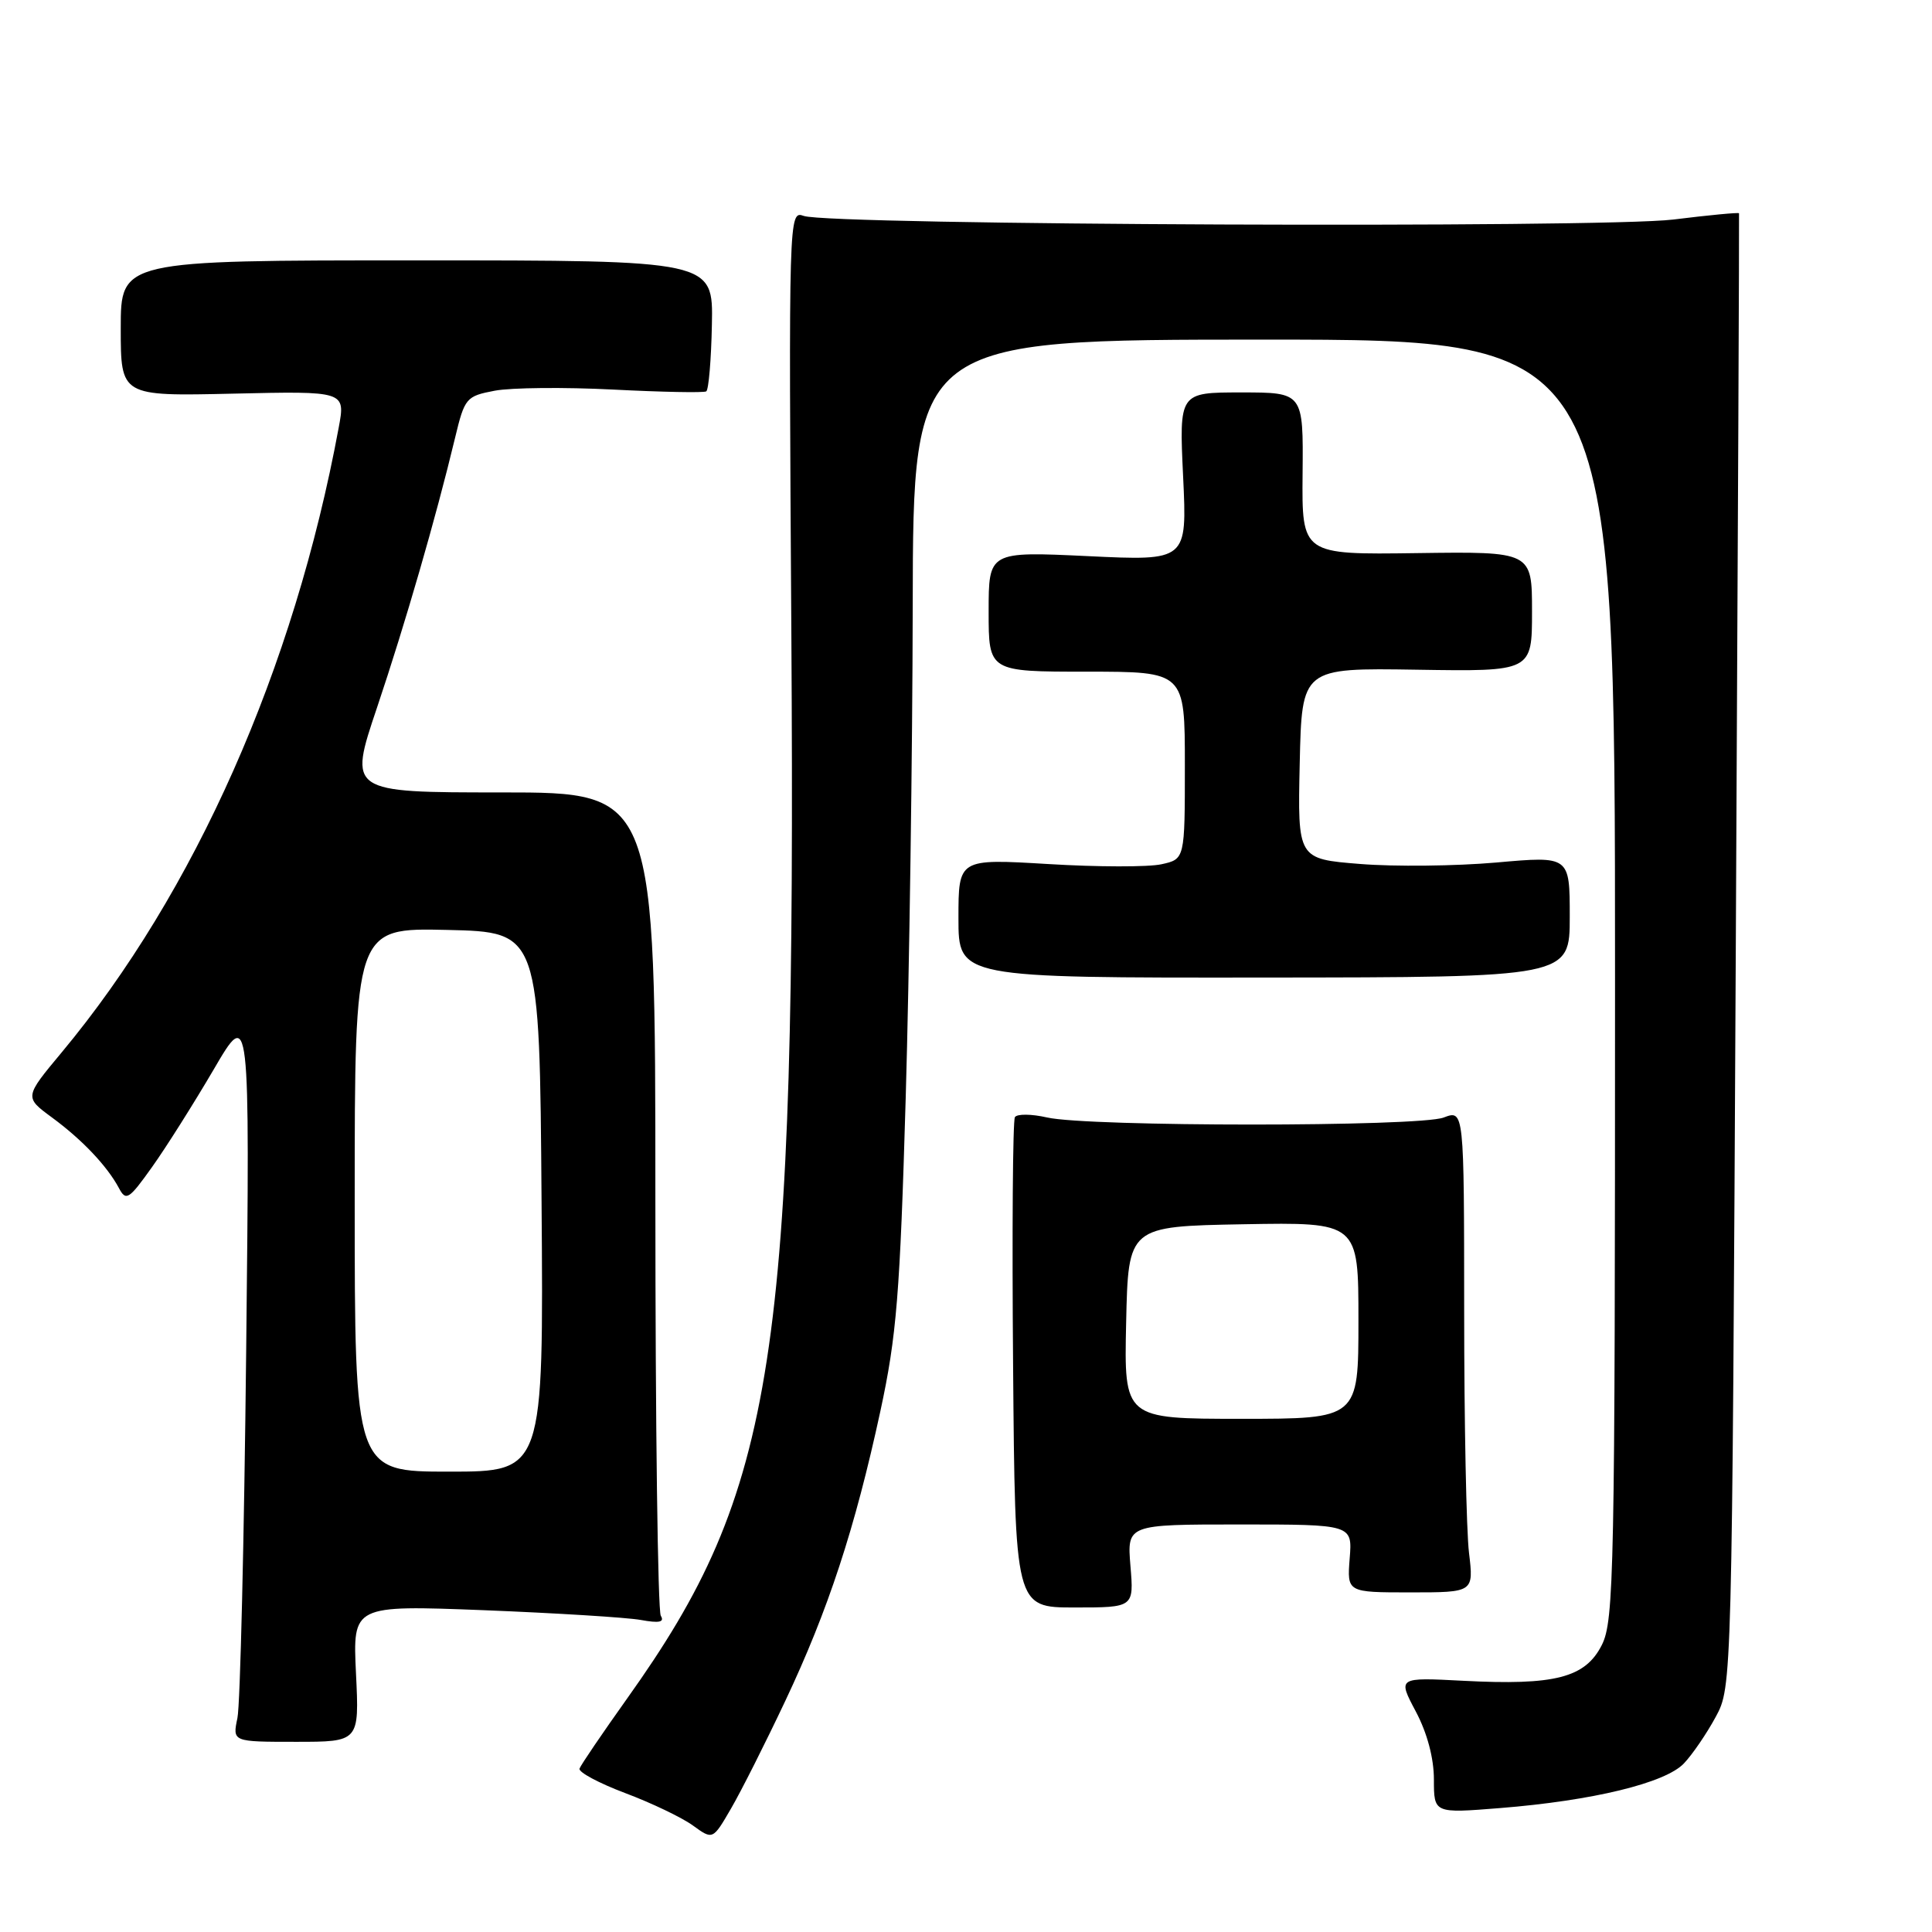 <?xml version="1.0" encoding="UTF-8" standalone="no"?>
<!DOCTYPE svg PUBLIC "-//W3C//DTD SVG 1.1//EN" "http://www.w3.org/Graphics/SVG/1.1/DTD/svg11.dtd" >
<svg xmlns="http://www.w3.org/2000/svg" xmlns:xlink="http://www.w3.org/1999/xlink" version="1.1" viewBox="0 0 256 256">
 <g >
 <path fill="currentColor"
d=" M 104.04 225.41 C 109.74 213.36 113.29 202.53 116.65 187.00 C 118.81 177.00 119.25 171.58 120.01 145.50 C 120.49 129.00 120.91 99.64 120.94 80.25 C 121.00 45.00 121.00 45.00 167.50 45.00 C 214.00 45.00 214.00 45.00 214.00 129.75 C 214.00 208.44 213.87 214.75 212.25 217.97 C 210.06 222.31 206.05 223.35 193.85 222.71 C 185.20 222.26 185.20 222.26 187.60 226.78 C 189.11 229.62 190.00 232.97 190.00 235.79 C 190.00 240.28 190.00 240.28 198.75 239.58 C 211.04 238.60 220.67 236.26 223.13 233.66 C 224.26 232.47 226.15 229.70 227.34 227.50 C 229.50 223.50 229.50 223.50 230.00 126.00 C 230.28 72.38 230.47 28.39 230.43 28.26 C 230.39 28.13 226.47 28.50 221.72 29.09 C 212.16 30.25 109.91 29.84 106.50 28.61 C 104.51 27.90 104.50 28.25 104.86 84.15 C 105.47 180.15 102.81 197.41 83.14 225.00 C 79.81 229.68 76.95 233.88 76.79 234.35 C 76.63 234.82 79.36 236.28 82.86 237.60 C 86.35 238.91 90.39 240.85 91.83 241.90 C 94.45 243.80 94.45 243.80 96.86 239.65 C 98.19 237.37 101.42 230.96 104.04 225.41 Z  M 47.17 221.74 C 46.74 212.69 46.74 212.69 64.12 213.36 C 73.68 213.74 83.03 214.32 84.89 214.65 C 87.35 215.10 88.08 214.95 87.56 214.10 C 87.16 213.45 86.84 188.64 86.84 158.96 C 86.84 105.00 86.84 105.00 66.51 105.00 C 46.17 105.00 46.17 105.00 49.96 93.75 C 53.70 82.62 57.75 68.64 60.30 58.01 C 61.57 52.72 61.77 52.49 65.56 51.77 C 67.73 51.36 74.78 51.29 81.24 51.62 C 87.70 51.95 93.25 52.06 93.58 51.86 C 93.90 51.66 94.24 47.67 94.33 43.00 C 94.50 34.50 94.50 34.50 55.25 34.50 C 16.00 34.50 16.00 34.50 16.00 43.50 C 16.00 52.50 16.00 52.50 30.89 52.16 C 45.78 51.82 45.78 51.82 44.88 56.66 C 38.97 88.60 25.83 118.24 8.18 139.44 C 3.23 145.38 3.23 145.38 6.87 148.06 C 10.90 151.02 14.19 154.50 15.76 157.43 C 16.69 159.19 17.08 158.95 20.14 154.65 C 21.99 152.06 25.66 146.24 28.31 141.72 C 33.11 133.50 33.11 133.50 32.62 179.00 C 32.35 204.03 31.83 225.92 31.46 227.65 C 30.80 230.80 30.80 230.80 39.20 230.80 C 47.61 230.80 47.61 230.80 47.17 221.74 Z  M 149.79 207.50 C 149.34 202.00 149.34 202.00 164.27 202.00 C 179.20 202.00 179.20 202.00 178.84 206.50 C 178.49 211.00 178.49 211.00 186.88 211.00 C 195.28 211.00 195.28 211.00 194.65 205.75 C 194.30 202.86 194.01 188.47 194.01 173.77 C 194.00 147.05 194.00 147.05 191.29 148.08 C 188.02 149.32 144.16 149.32 138.74 148.07 C 136.68 147.60 134.76 147.58 134.48 148.03 C 134.20 148.48 134.09 163.28 134.24 180.92 C 134.50 213.00 134.50 213.00 142.37 213.00 C 150.25 213.00 150.25 213.00 149.79 207.50 Z  M 208.00 121.46 C 208.00 113.42 208.00 113.42 198.25 114.29 C 192.89 114.76 184.77 114.85 180.22 114.48 C 171.94 113.82 171.94 113.82 172.22 101.16 C 172.50 88.50 172.50 88.50 187.75 88.74 C 203.00 88.98 203.00 88.98 203.00 81.03 C 203.00 73.08 203.00 73.08 187.75 73.29 C 172.50 73.50 172.50 73.50 172.60 62.75 C 172.70 52.00 172.70 52.00 164.47 52.00 C 156.24 52.00 156.24 52.00 156.77 63.16 C 157.30 74.32 157.30 74.32 144.15 73.69 C 131.00 73.07 131.00 73.07 131.00 81.03 C 131.00 89.00 131.00 89.00 144.00 89.00 C 157.00 89.00 157.00 89.00 157.00 101.42 C 157.00 113.84 157.00 113.84 153.89 114.52 C 152.18 114.90 145.43 114.89 138.89 114.49 C 127.00 113.78 127.00 113.78 127.00 121.67 C 127.00 129.57 127.00 129.57 167.50 129.53 C 208.00 129.50 208.00 129.50 208.00 121.46 Z  M 47.00 158.97 C 47.00 122.94 47.00 122.94 59.25 123.22 C 71.50 123.50 71.50 123.50 71.76 159.25 C 72.03 195.00 72.03 195.00 59.51 195.00 C 47.00 195.00 47.00 195.00 47.00 158.97 Z  M 149.22 175.25 C 149.50 162.50 149.50 162.50 164.75 162.22 C 180.00 161.95 180.00 161.95 180.00 174.97 C 180.00 188.00 180.00 188.00 164.47 188.00 C 148.94 188.00 148.94 188.00 149.22 175.25 Z "/>
</g>
</svg>